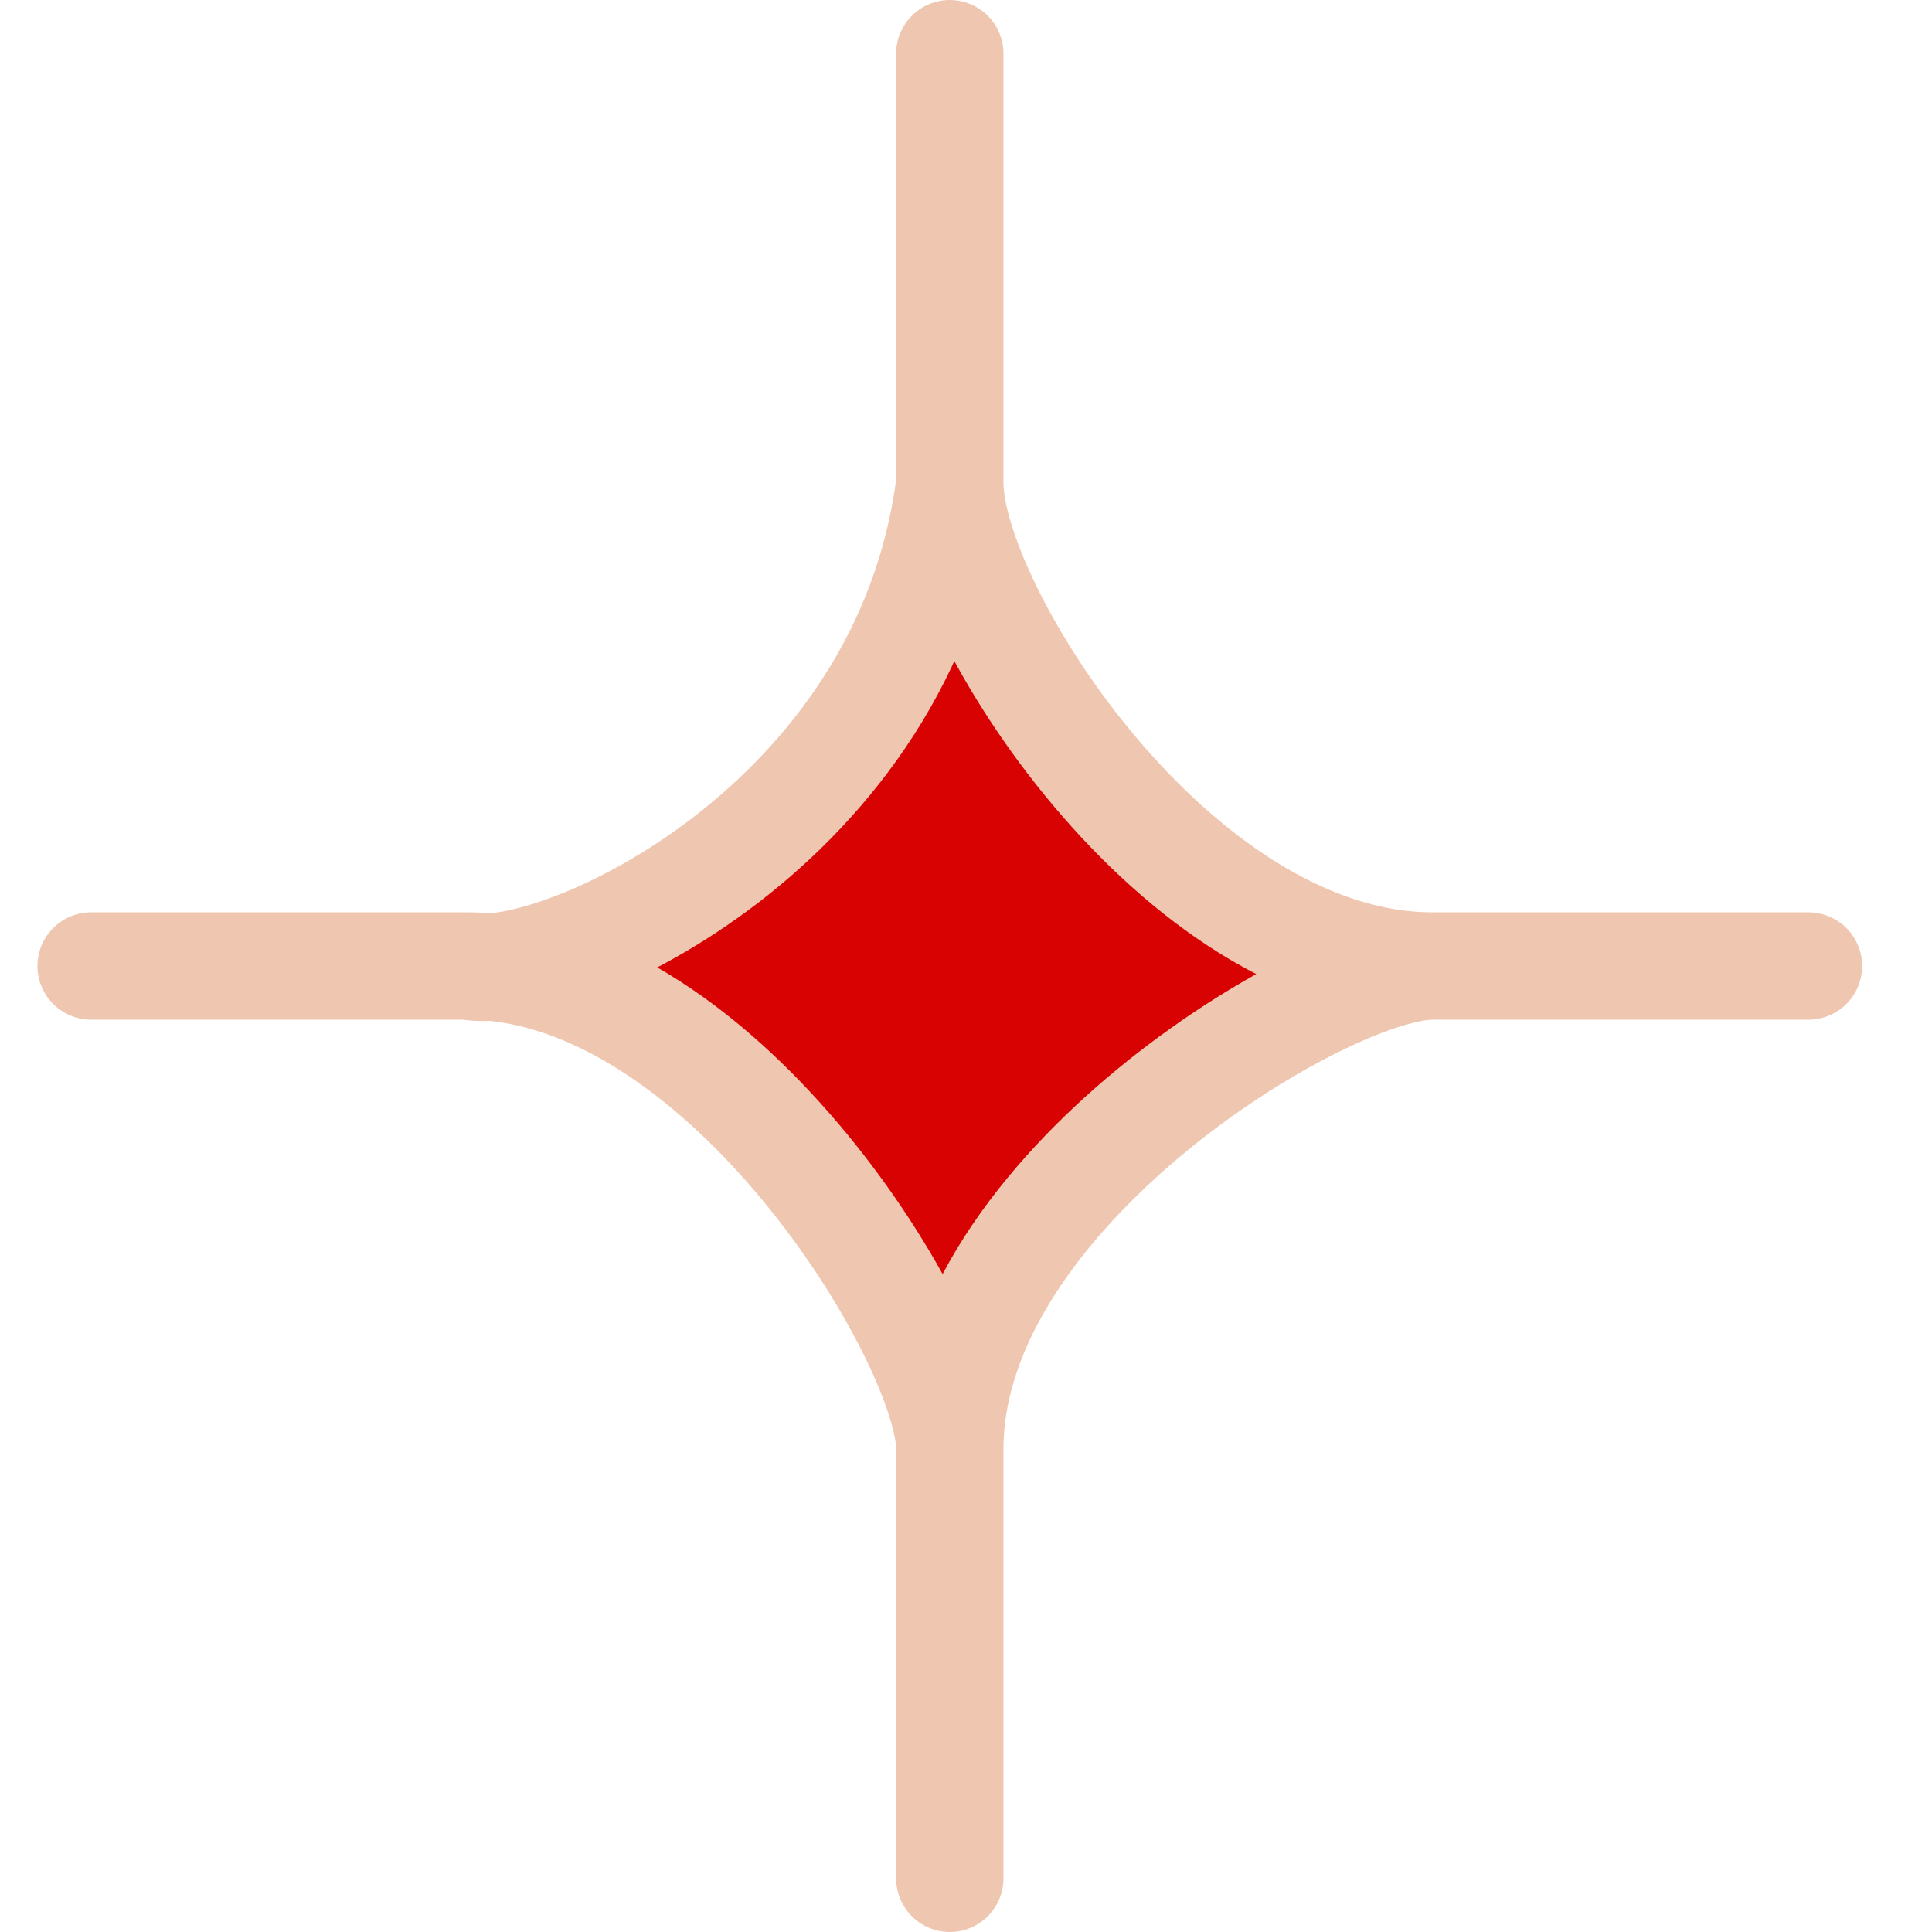 <svg width="18" height="18" viewBox="0 0 18 18" fill="none" xmlns="http://www.w3.org/2000/svg">
<path d="M8.849 4.5C8.849 5.667 10.949 9 13.349 9C12.349 9 8.849 11.1 8.849 13.5C8.849 12.531 6.878 9.216 4.573 9.01C4.486 9.016 4.411 9.012 4.349 9C4.424 9 4.499 9.003 4.573 9.01C5.652 8.939 8.479 7.462 8.849 4.5Z" fill="#D80202"/>
<path d="M8.849 0.5V4.5M8.849 4.5C8.849 5.667 10.949 9 13.349 9M8.849 4.5C8.449 7.7 5.182 9.167 4.349 9M13.349 9C15.749 9 16.182 9 16.849 9H13.349ZM13.349 9C12.349 9 8.849 11.1 8.849 13.5M8.849 13.5C8.849 15.9 8.849 16.667 8.849 17.5V13.5ZM8.849 13.5C8.849 12.5 6.749 9 4.349 9M4.349 9C1.949 9 1.516 9 0.849 9H4.349Z" stroke="#EFC7B0" stroke-linecap="round" stroke-linejoin="round"/>
</svg>
